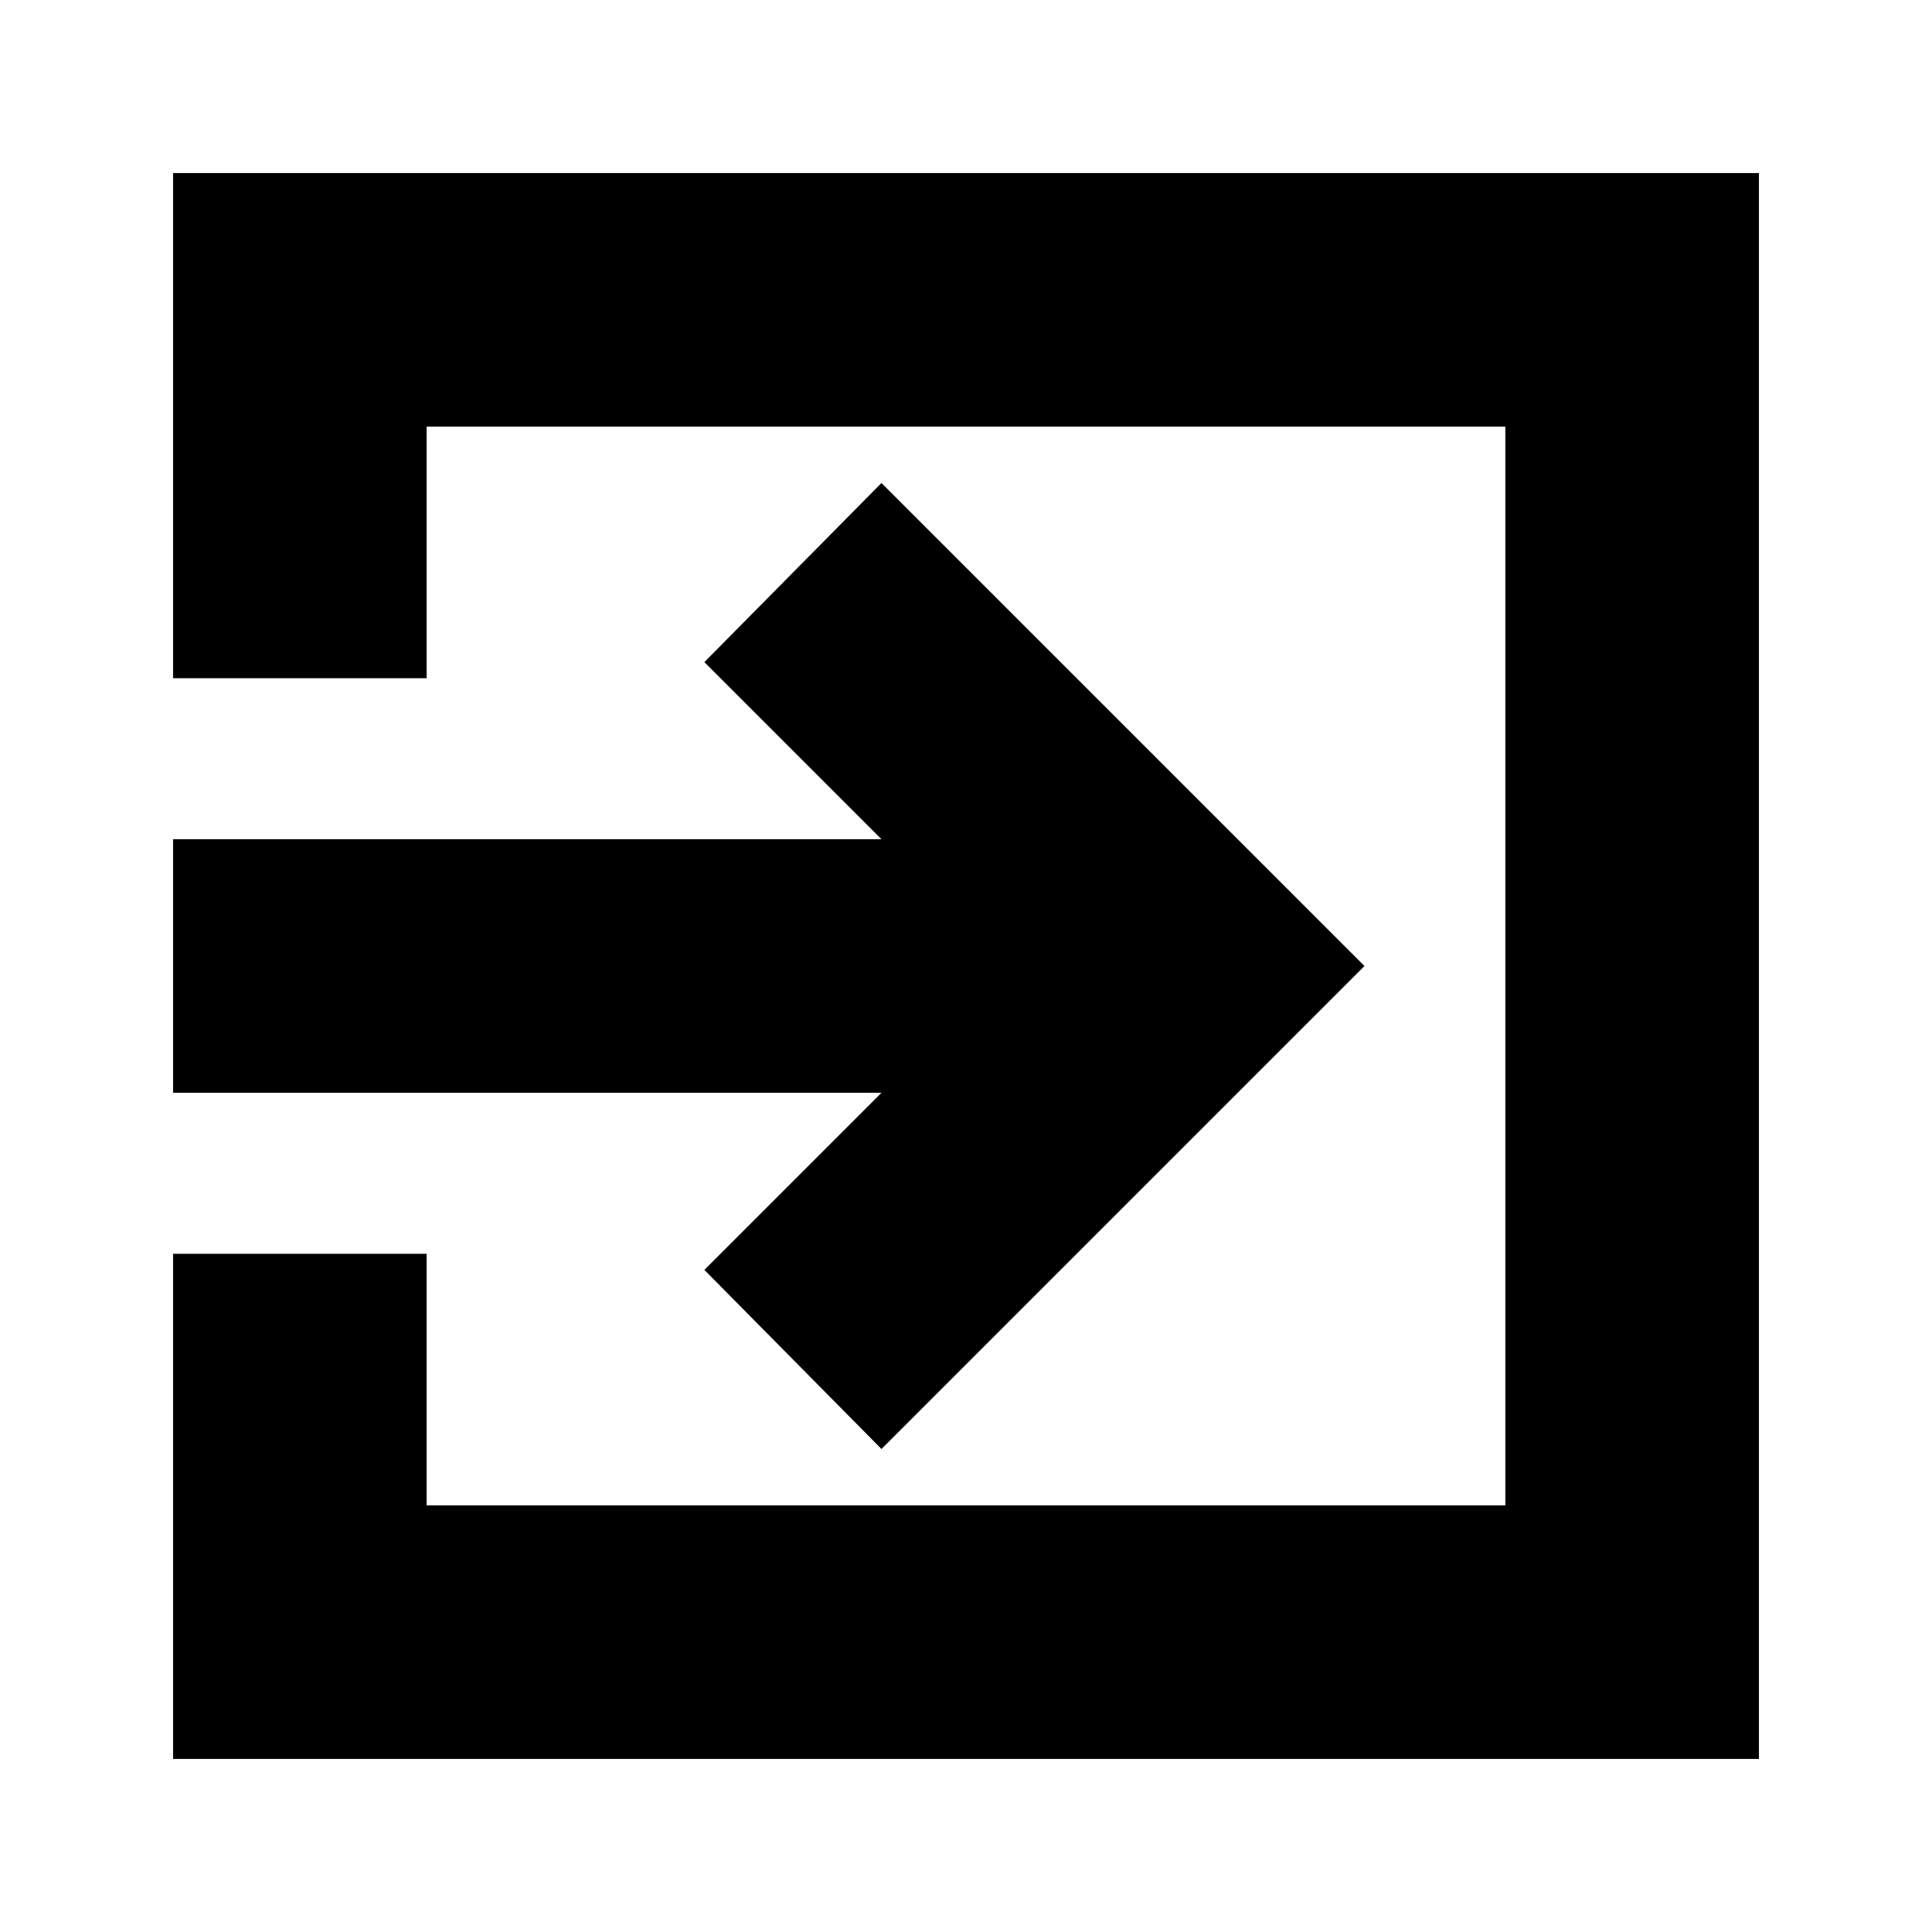 <svg xmlns="http://www.w3.org/2000/svg" height="24" width="24"><path d="M10.95 18 8.75 15.775 10.95 13.575H2.15V10.425H10.95L8.75 8.225L10.95 6L16.95 12ZM2.15 21.85V15.575H5.3V18.7H18.7V5.3H5.3V8.425H2.15V2.15H21.85V21.85Z"/></svg>